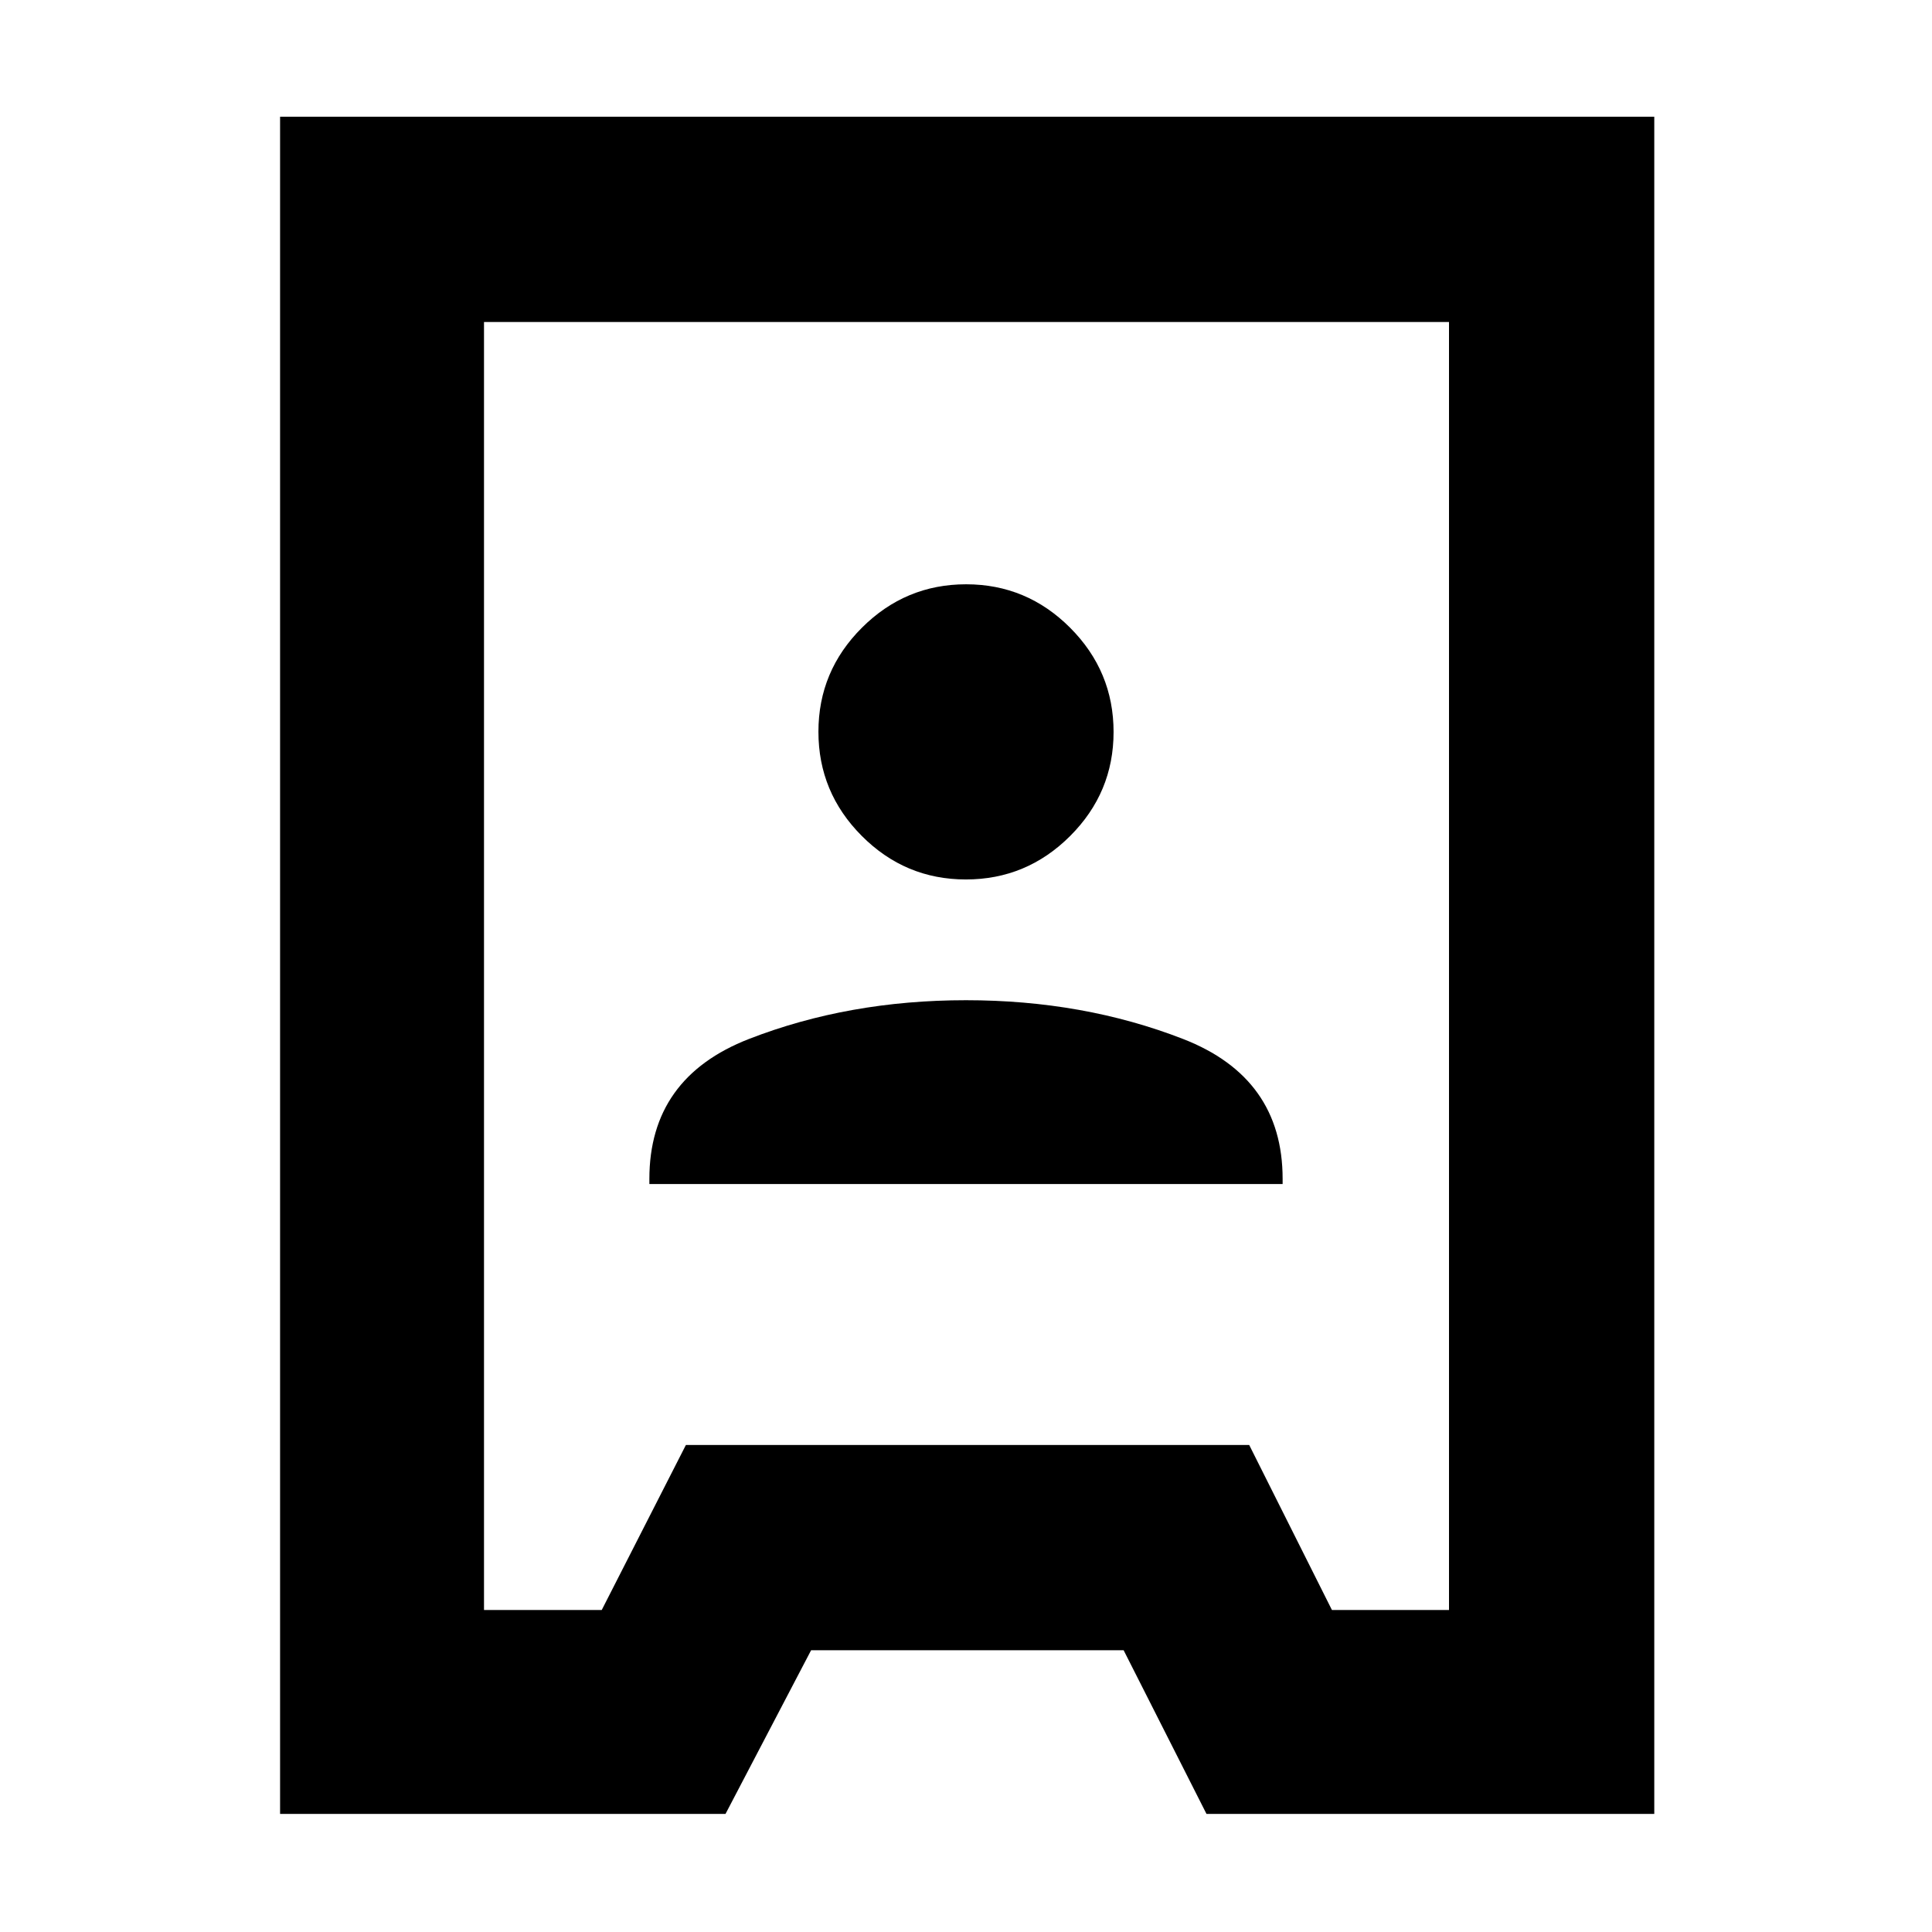 <svg xmlns="http://www.w3.org/2000/svg" height="40" viewBox="0 -960 960 960" width="40"><path d="M139.17-58.67V-902H822v843.33H599.5L558.33-140h-155.3L360.5-58.67H139.17ZM240.5-160H299l41.82-82h279.9l41.11 82H720v-640H240.5v640Zm82.17-211.67h314.66v-2.53q0-50.3-49.5-69.55T480-463q-58.33 0-107.83 19.25t-49.5 69.55v2.53ZM479.94-523q30.16 0 51.77-21.56 21.62-21.57 21.62-51.72t-21.56-51.77q-21.56-21.62-51.71-21.62-30.16 0-51.77 21.57-21.62 21.56-21.62 51.71 0 30.15 21.56 51.77Q449.79-523 479.94-523Zm.56 43Z"/></svg>